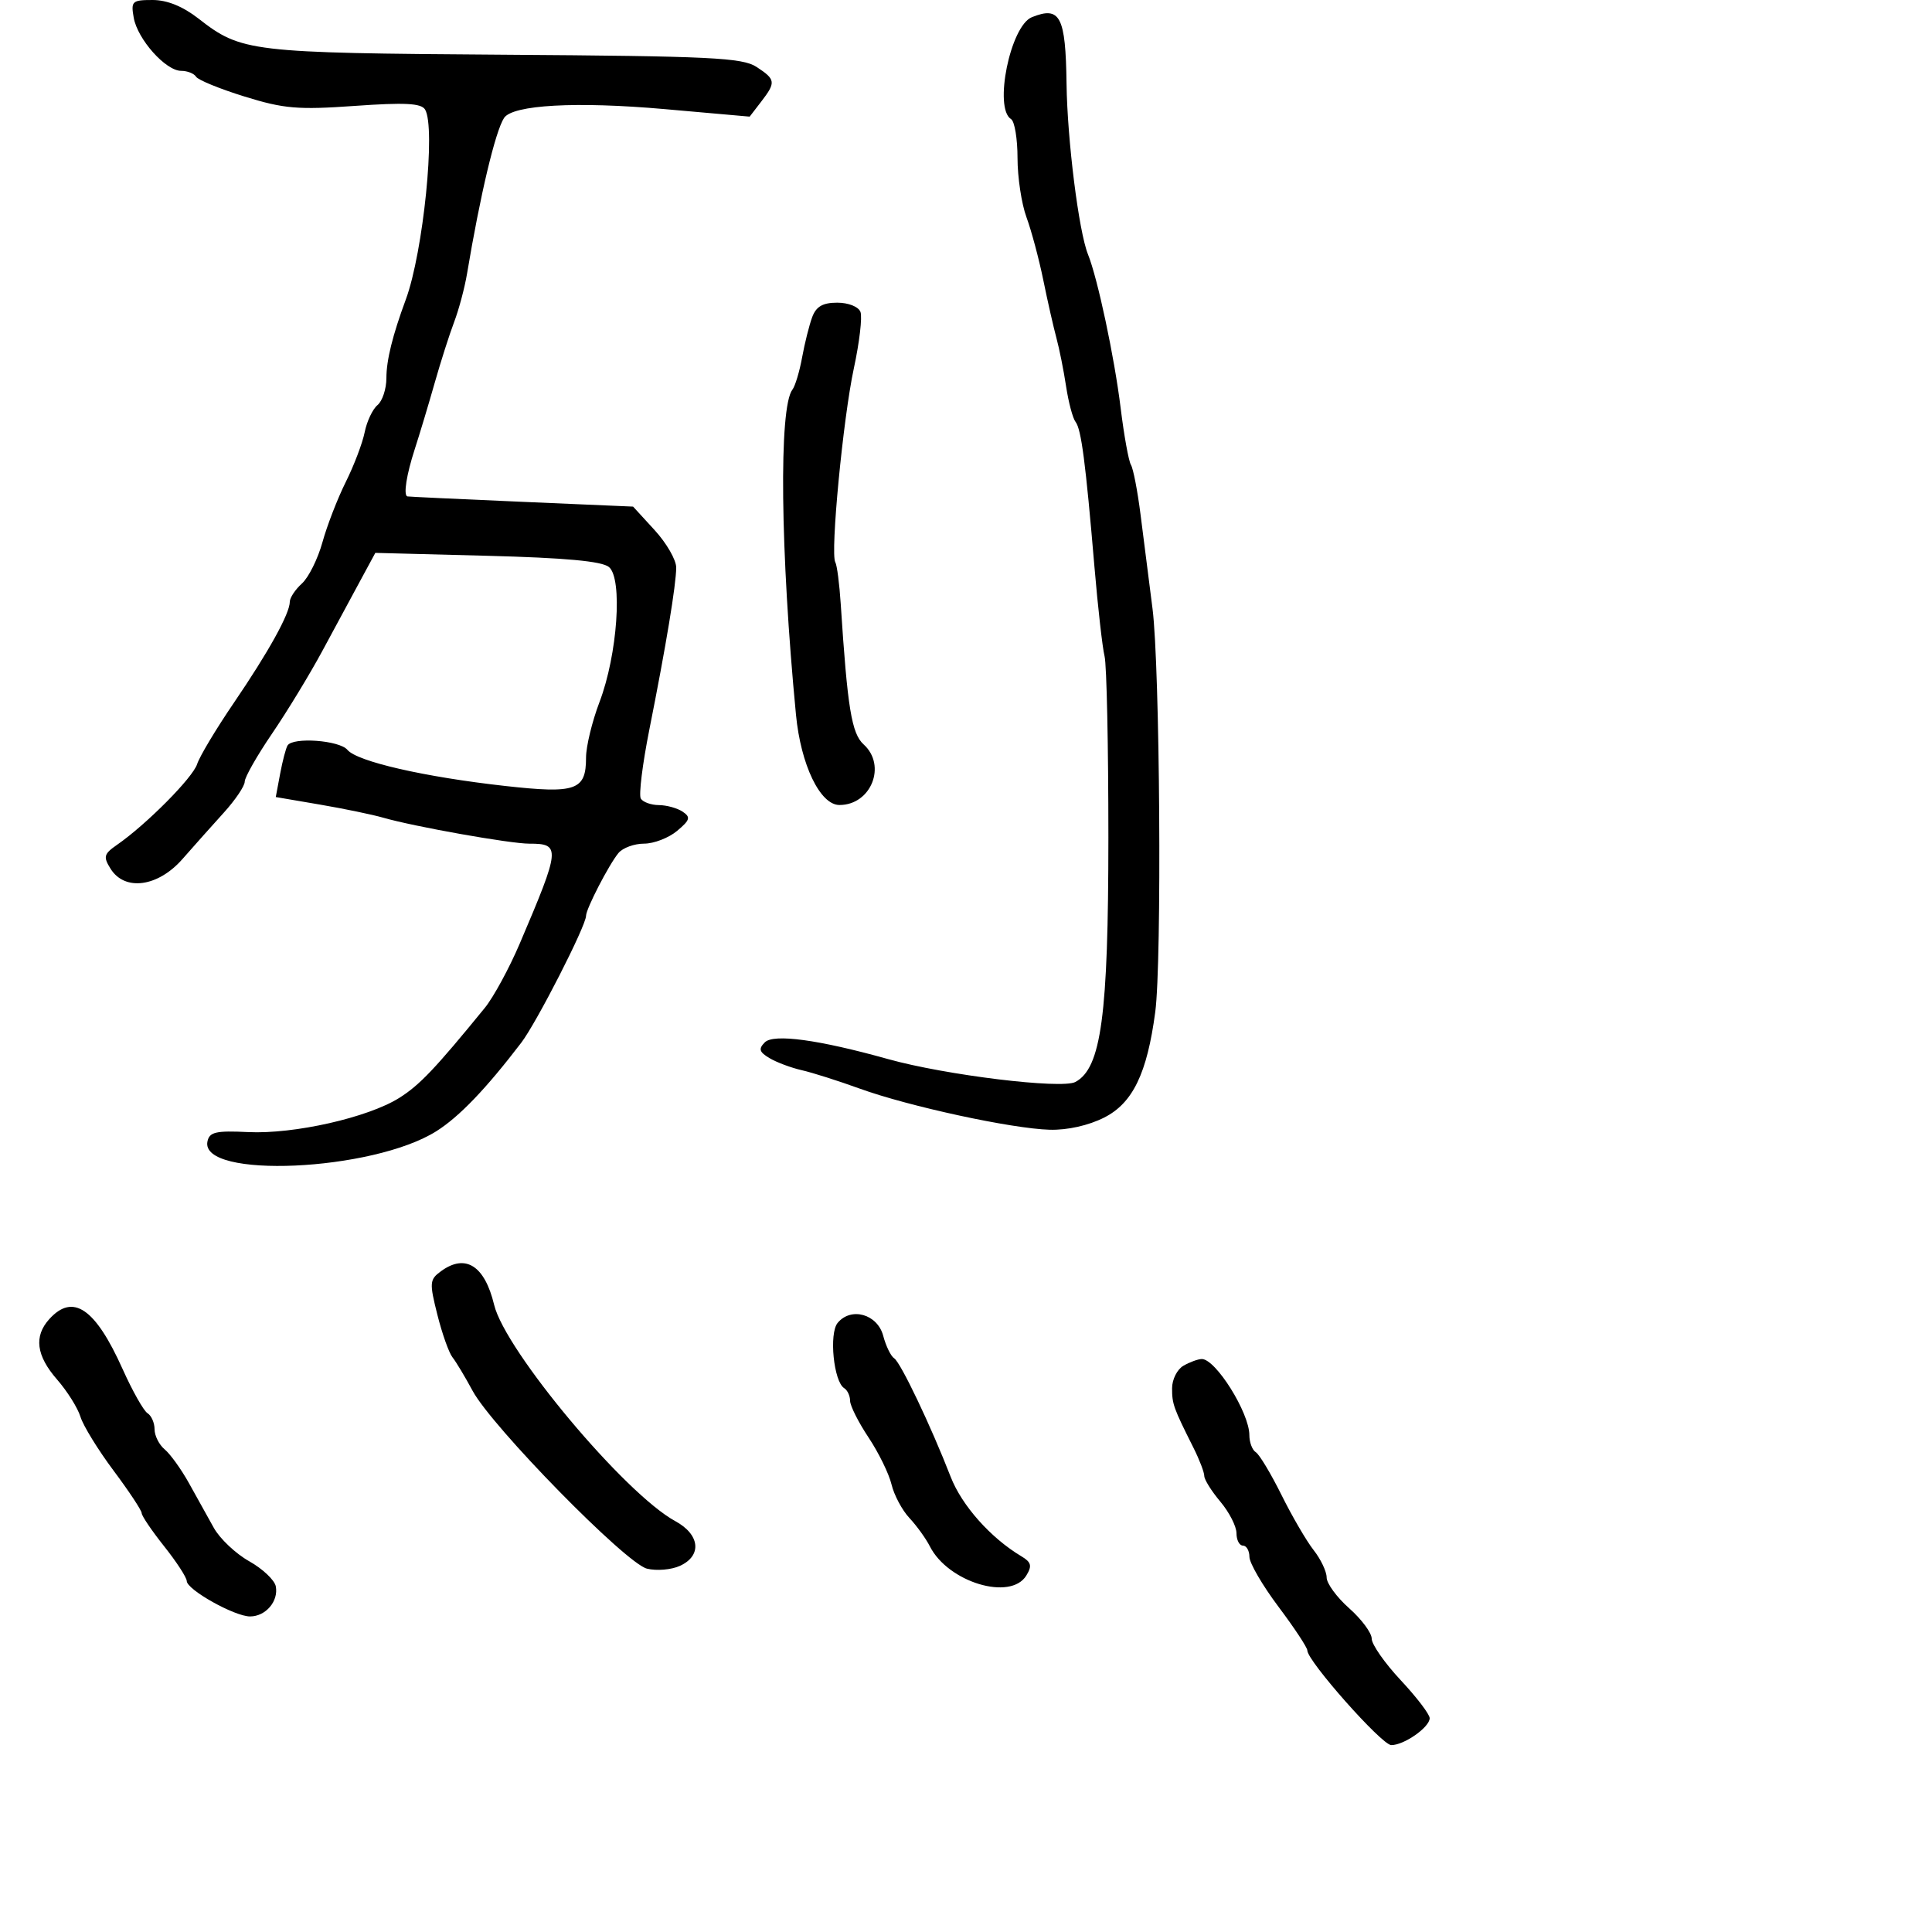 <svg xmlns="http://www.w3.org/2000/svg" width="300" height="300" viewBox="0 0 300 300" version="1.1">
  <defs/>
  <path d="M20.764,2.75 C20.311,0.191 20.515,0 23.697,0 C25.942,0 28.385,0.988 30.809,2.876 C37.476,8.072 38.77,8.225 78.233,8.496 C110.4,8.716 115.279,8.953 117.483,10.397 C120.456,12.345 120.512,12.777 118.182,15.805 L116.408,18.11 L103.19,16.942 C89.491,15.731 79.591,16.278 78.266,18.32 C76.91,20.41 74.57,30.256 72.521,42.5 C72.152,44.7 71.252,48.075 70.519,50 C69.787,51.925 68.422,56.2 67.485,59.5 C66.548,62.8 65.156,67.428 64.391,69.785 C63.119,73.704 62.623,76.877 63.25,77.082 C63.388,77.127 71.331,77.501 80.902,77.914 L98.305,78.665 L101.652,82.318 C103.494,84.327 105,86.938 105,88.12 C105,90.754 103.42,100.29 100.836,113.257 C99.766,118.624 99.167,123.461 99.504,124.007 C99.842,124.553 101.104,125.007 102.309,125.015 C103.514,125.024 105.175,125.483 106,126.036 C107.28,126.893 107.154,127.331 105.139,129.02 C103.841,130.109 101.533,131 100.012,131 C98.49,131 96.702,131.654 96.038,132.454 C94.559,134.237 91,141.128 91,142.211 C91,143.76 83.314,158.809 80.93,161.927 C75.446,169.1 71.308,173.412 67.758,175.653 C57.865,181.898 31.01,183.103 32.213,177.247 C32.515,175.779 33.524,175.546 38.536,175.789 C45.662,176.134 57.144,173.536 62,170.48 C65.159,168.492 67.583,165.941 75.282,156.5 C76.627,154.85 79.072,150.35 80.714,146.5 C87.027,131.702 87.094,130.996 82.191,131.005 C79.233,131.01 64.251,128.346 59.5,126.97 C57.85,126.492 53.422,125.575 49.661,124.932 L42.822,123.764 L43.502,120.139 C43.876,118.146 44.392,116.174 44.65,115.758 C45.476,114.421 52.713,114.949 53.946,116.436 C55.455,118.253 65.9,120.646 78.431,122.043 C89.458,123.272 91,122.731 91.001,117.628 C91.001,115.907 91.943,112.025 93.094,109 C95.885,101.666 96.712,89.836 94.559,88.049 C93.465,87.141 87.804,86.618 75.639,86.302 L58.28,85.85 L55.94,90.175 C54.653,92.554 52.002,97.463 50.05,101.085 C48.097,104.706 44.587,110.476 42.25,113.905 C39.913,117.335 38,120.697 38,121.375 C38,122.054 36.538,124.222 34.75,126.193 C32.963,128.164 30.076,131.402 28.335,133.388 C24.53,137.732 19.373,138.428 17.167,134.896 C16.006,133.036 16.123,132.604 18.176,131.181 C22.732,128.023 29.943,120.755 30.612,118.646 C30.987,117.467 33.552,113.187 36.313,109.135 C41.701,101.229 45,95.27 45,93.444 C45,92.82 45.848,91.543 46.884,90.605 C47.92,89.667 49.353,86.785 50.069,84.2 C50.784,81.615 52.414,77.404 53.691,74.841 C54.969,72.279 56.29,68.802 56.627,67.114 C56.965,65.426 57.862,63.53 58.621,62.9 C59.379,62.27 60,60.38 60,58.699 C60,55.936 60.951,52.089 63.016,46.5 C65.725,39.169 67.691,19.737 66.001,17.002 C65.398,16.026 62.844,15.895 55.099,16.444 C46.266,17.071 44.099,16.888 38.001,15 C34.161,13.812 30.763,12.425 30.45,11.92 C30.138,11.414 29.093,11 28.128,11 C25.728,11 21.357,6.104 20.764,2.75 Z M160.229,2.669 C164.625,0.9 165.474,2.53 165.612,13 C165.727,21.749 167.513,35.962 168.942,39.5 C170.439,43.205 173.042,55.443 174.009,63.32 C174.537,67.621 175.258,71.609 175.612,72.182 C175.966,72.755 176.635,76.211 177.098,79.862 C177.56,83.513 178.399,90.1 178.961,94.5 C180.116,103.547 180.428,149.292 179.388,157.134 C178.123,166.67 175.899,171.277 171.475,173.525 C169.035,174.765 165.748,175.501 162.995,175.425 C157.111,175.262 141.085,171.792 133.5,169.039 C130.2,167.842 126.15,166.555 124.5,166.181 C122.85,165.806 120.6,164.966 119.5,164.312 C117.895,163.359 117.748,162.875 118.753,161.86 C120.112,160.487 127.089,161.432 137.896,164.454 C146.807,166.946 164.852,169.149 166.987,168.007 C171.001,165.859 172.103,157.7 172.109,130.072 C172.112,115.901 171.846,103.225 171.517,101.903 C171.188,100.581 170.48,94.325 169.944,88 C168.569,71.768 167.9,66.647 167.006,65.5 C166.577,64.95 165.919,62.475 165.543,60 C165.168,57.525 164.493,54.15 164.045,52.5 C163.597,50.85 162.678,46.8 162.004,43.5 C161.33,40.2 160.153,35.803 159.389,33.73 C158.625,31.656 158,27.52 158,24.539 C158,21.557 157.55,18.84 157,18.5 C154.274,16.815 156.884,4.015 160.229,2.669 Z M126.115,49.25 C126.732,47.59 127.751,47 130.007,47 C131.74,47 133.301,47.621 133.614,48.436 C133.917,49.226 133.455,53.163 132.587,57.186 C130.914,64.938 128.904,85.95 129.706,87.302 C129.968,87.742 130.347,90.667 130.55,93.802 C131.594,109.955 132.24,113.907 134.11,115.599 C137.718,118.865 135.264,125 130.35,125 C127.352,125 124.35,118.773 123.601,111 C121.165,85.704 120.919,63.25 123.047,60.5 C123.473,59.95 124.149,57.7 124.55,55.5 C124.952,53.3 125.656,50.487 126.115,49.25 Z M183.75,212.08 C184.713,211.519 185.993,211.047 186.595,211.03 C188.742,210.971 194,219.36 194,222.845 C194,223.965 194.451,225.161 195.002,225.501 C195.553,225.842 197.347,228.827 198.988,232.135 C200.629,235.443 202.878,239.301 203.986,240.709 C205.094,242.118 206,244.026 206,244.951 C206,245.875 207.575,248.026 209.5,249.731 C211.425,251.435 213,253.562 213,254.458 C213,255.353 215.025,258.251 217.5,260.897 C219.975,263.543 222,266.198 222,266.797 C222,268.208 218,271.007 216.027,270.976 C214.55,270.953 203,257.918 203,256.274 C203,255.827 200.98,252.77 198.511,249.48 C196.041,246.191 194.016,242.713 194.011,241.75 C194.005,240.787 193.55,240 193,240 C192.45,240 192,239.135 192,238.077 C192,237.019 190.875,234.816 189.5,233.182 C188.125,231.548 187,229.75 187,229.187 C187,228.623 186.249,226.663 185.331,224.831 C182.201,218.586 182,218.026 182,215.563 C182,214.208 182.787,212.641 183.75,212.08 Z M68.475,197.395 C72.274,194.616 75.26,196.506 76.73,202.619 C78.444,209.746 97.059,231.97 104.861,236.203 C108.701,238.288 109.038,241.57 105.574,243.148 C104.239,243.756 101.936,243.95 100.456,243.578 C97.171,242.754 76.4,221.563 73.381,215.956 C72.215,213.791 70.811,211.453 70.26,210.76 C69.709,210.067 68.652,207.09 67.913,204.145 C66.662,199.163 66.701,198.692 68.475,197.395 Z M7.655,204.829 C11.329,200.769 14.797,203.132 19.039,212.588 C20.564,215.985 22.304,219.07 22.905,219.442 C23.507,219.814 24,220.936 24,221.937 C24,222.937 24.708,224.343 25.573,225.061 C26.438,225.779 28.126,228.122 29.323,230.269 C30.52,232.415 32.263,235.55 33.196,237.234 C34.13,238.918 36.601,241.255 38.688,242.425 C40.775,243.596 42.637,245.351 42.824,246.325 C43.271,248.644 41.255,251 38.826,251 C36.426,251 29.022,246.856 28.998,245.5 C28.988,244.95 27.41,242.524 25.49,240.109 C23.571,237.694 22,235.376 22,234.958 C22,234.54 20.033,231.566 17.629,228.349 C15.225,225.132 12.914,221.375 12.494,220 C12.074,218.625 10.441,216.022 8.865,214.215 C5.622,210.497 5.236,207.502 7.655,204.829 Z M130.071,205.415 C132.16,202.897 136.25,204.054 137.142,207.415 C137.567,209.018 138.334,210.593 138.846,210.915 C139.844,211.542 144.552,221.42 147.624,229.33 C149.349,233.772 153.833,238.813 158.579,241.647 C160.143,242.58 160.289,243.138 159.366,244.647 C156.926,248.632 147.217,245.695 144.389,240.116 C143.778,238.911 142.349,236.929 141.213,235.713 C140.077,234.496 138.827,232.15 138.434,230.5 C138.041,228.85 136.433,225.565 134.86,223.2 C133.287,220.835 132,218.274 132,217.509 C132,216.744 131.589,215.864 131.087,215.554 C129.453,214.544 128.703,207.062 130.071,205.415 Z"/>
</svg>

